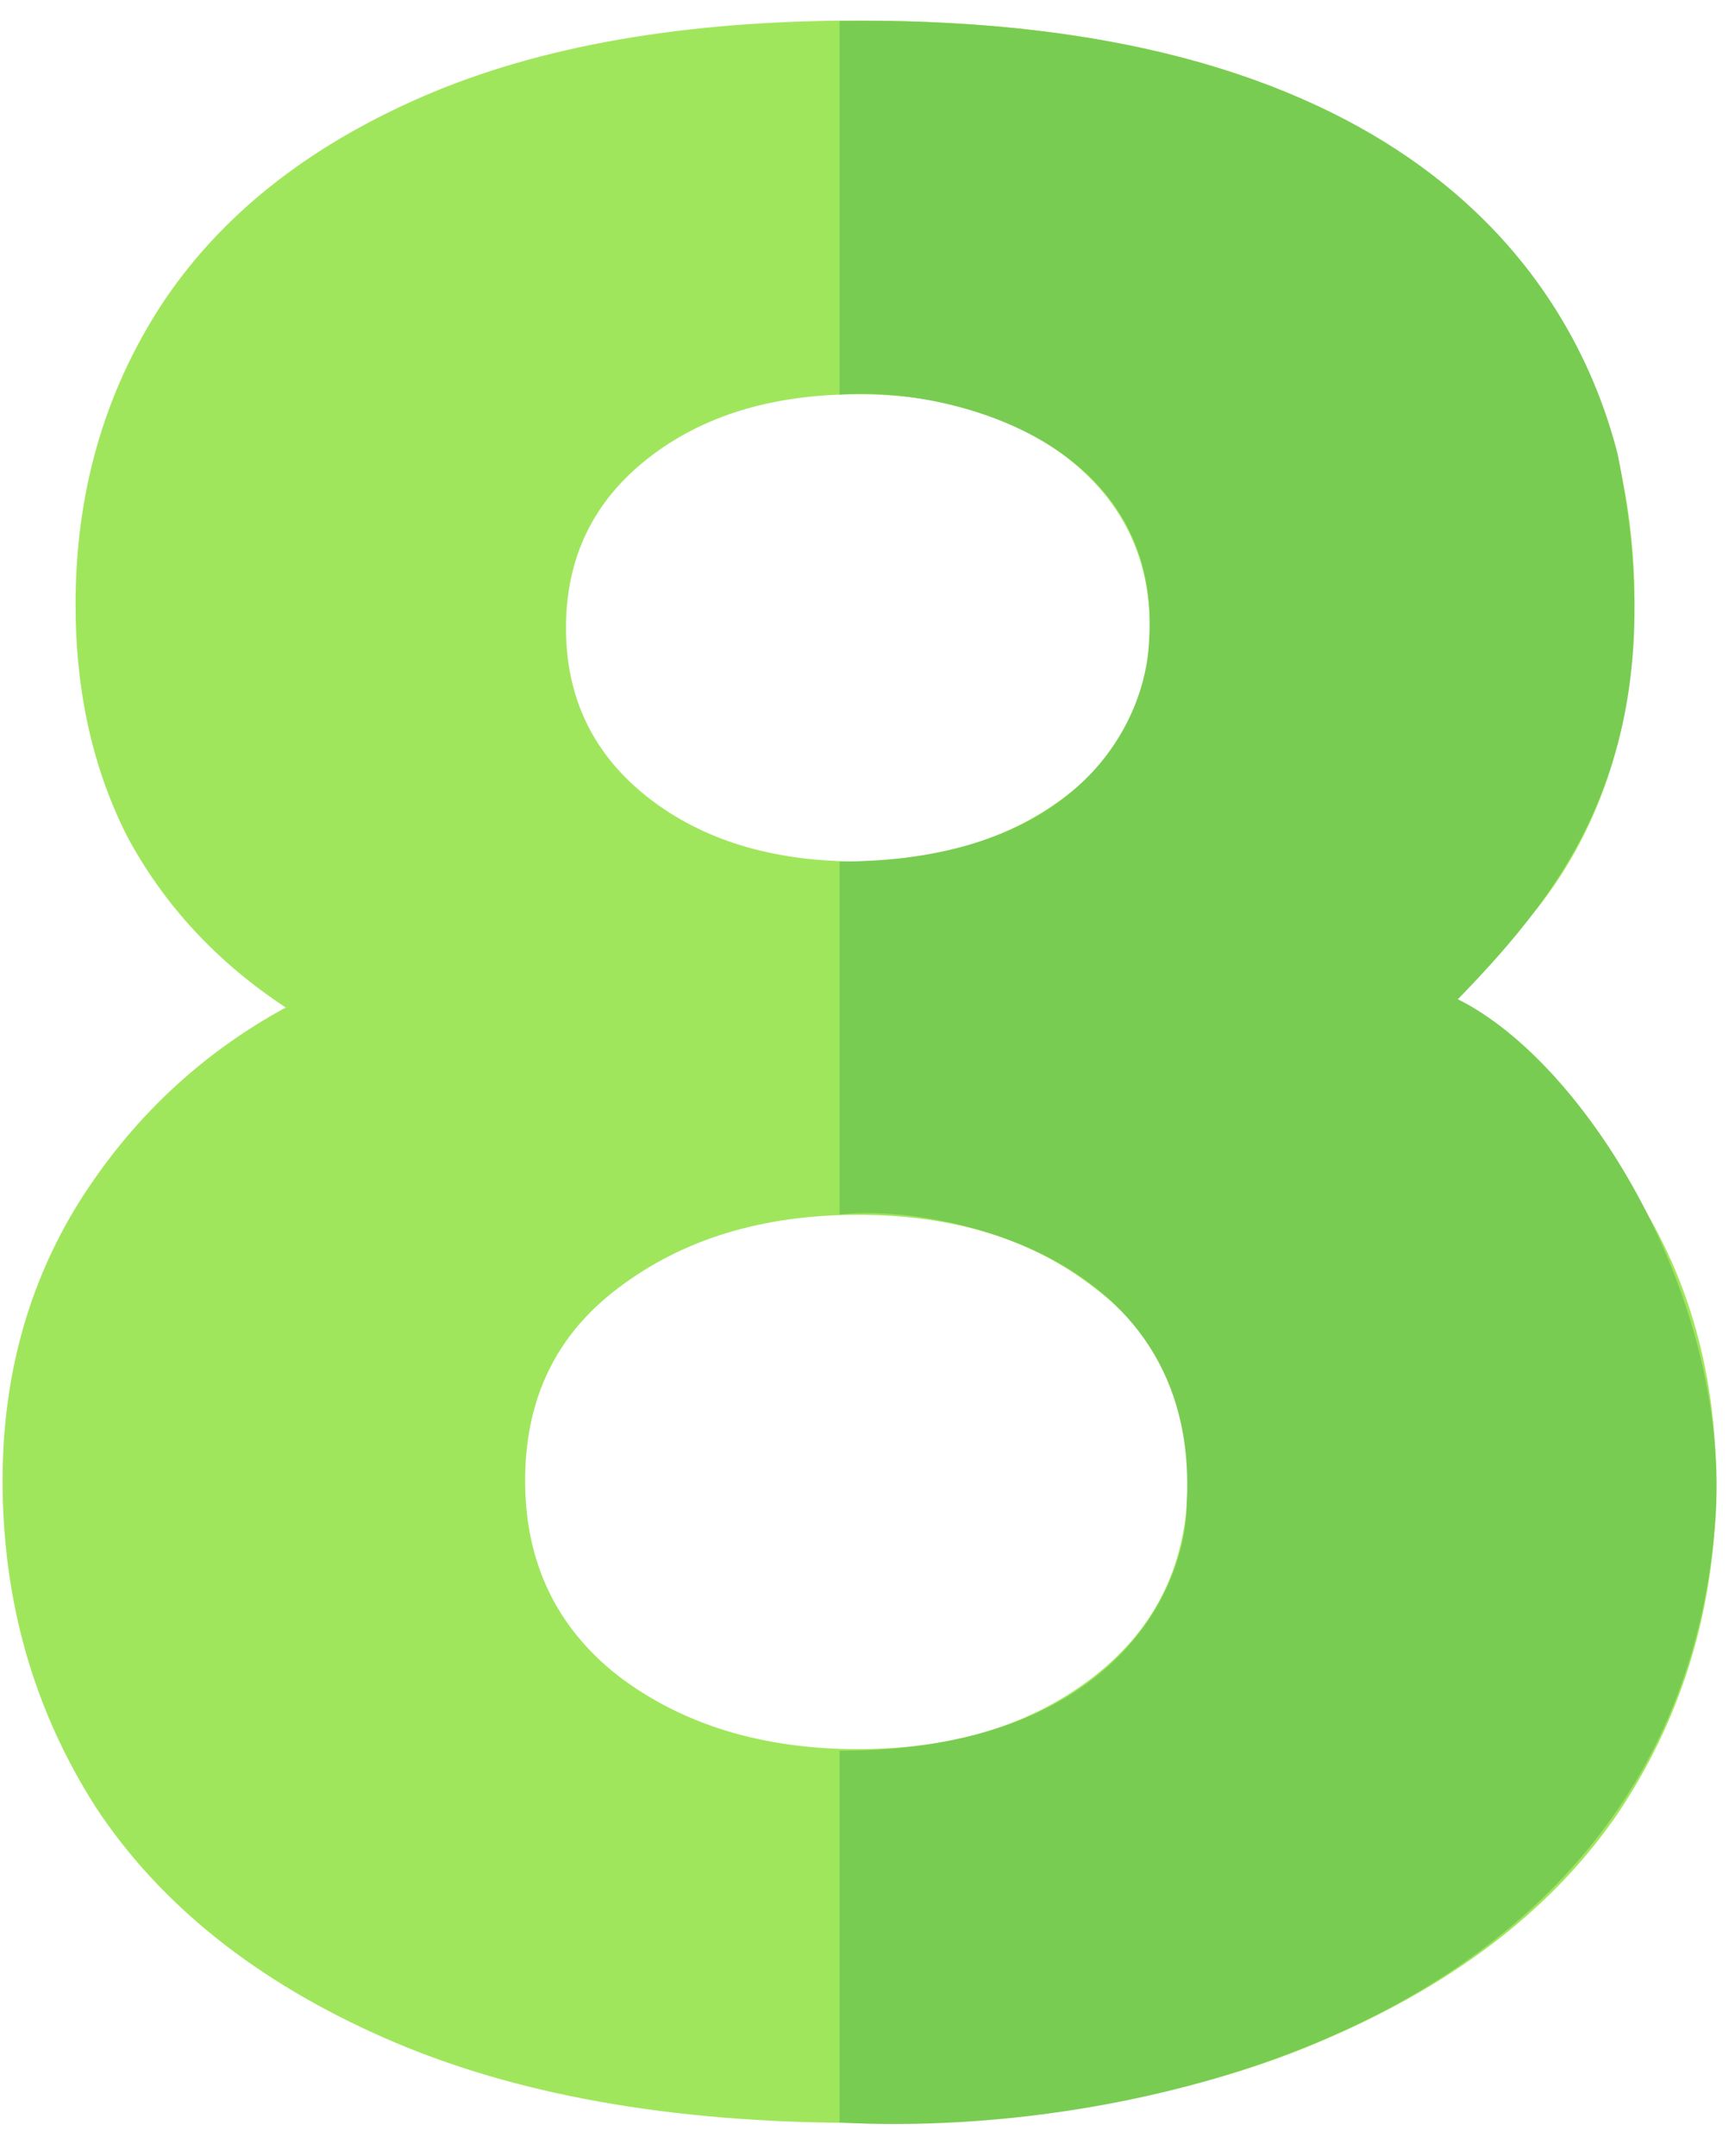 <svg width="33" height="41" viewBox="0 0 33 41" fill="none" xmlns="http://www.w3.org/2000/svg">
<path d="M16.318 40.369C12.764 40.369 9.766 39.833 7.323 38.759C4.88 37.685 3.047 36.223 1.826 34.373C0.641 32.522 0.049 30.449 0.049 28.154C0.049 26.192 0.53 24.433 1.492 22.879C2.492 21.287 3.806 20.047 5.435 19.159C4.139 18.307 3.14 17.234 2.436 15.938C1.77 14.642 1.437 13.162 1.437 11.496C1.437 9.386 1.974 7.498 3.047 5.832C4.158 4.129 5.824 2.797 8.045 1.834C10.266 0.872 13.023 0.391 16.318 0.391C21.167 0.391 24.832 1.409 27.312 3.445C29.829 5.481 31.088 8.146 31.088 11.44C31.088 14.809 29.792 17.382 27.201 19.159C28.867 19.973 30.181 21.176 31.143 22.768C32.143 24.359 32.642 26.173 32.642 28.209C32.642 30.504 32.032 32.577 30.81 34.428C29.588 36.242 27.738 37.685 25.258 38.759C22.814 39.833 19.834 40.369 16.318 40.369ZM16.318 16.382C17.947 16.345 19.279 15.919 20.316 15.105C21.352 14.291 21.87 13.236 21.87 11.94C21.87 10.607 21.352 9.534 20.316 8.72C19.279 7.905 17.947 7.498 16.318 7.498C14.689 7.498 13.357 7.905 12.32 8.72C11.284 9.534 10.765 10.607 10.765 11.94C10.765 13.273 11.284 14.346 12.32 15.161C13.357 15.975 14.689 16.382 16.318 16.382ZM16.318 33.262C18.132 33.262 19.631 32.799 20.816 31.874C22 30.948 22.592 29.708 22.592 28.154C22.592 26.599 22 25.377 20.816 24.489C19.631 23.564 18.132 23.101 16.318 23.101C14.504 23.101 12.986 23.564 11.765 24.489C10.58 25.377 9.988 26.599 9.988 28.154C9.988 29.708 10.58 30.948 11.765 31.874C12.986 32.799 14.504 33.262 16.318 33.262Z" fill="#A0E65C"/>
<path d="M15.968 7.504V0.399C27.059 0.251 29.994 5.593 30.768 8.637C31.904 14.202 29.812 16.859 27.729 19.002C30.21 20.238 32.952 24.798 32.623 28.955C31.88 38.351 21.81 40.682 15.968 40.363V33.293C21.335 33.293 22.57 30.049 22.57 28.62C22.868 23.575 17.347 22.891 15.968 23.099V16.384C20.579 16.384 21.804 13.673 21.856 12.177C22.112 8.342 17.939 7.341 15.968 7.504Z" fill="#79CC52"/>
</svg>
